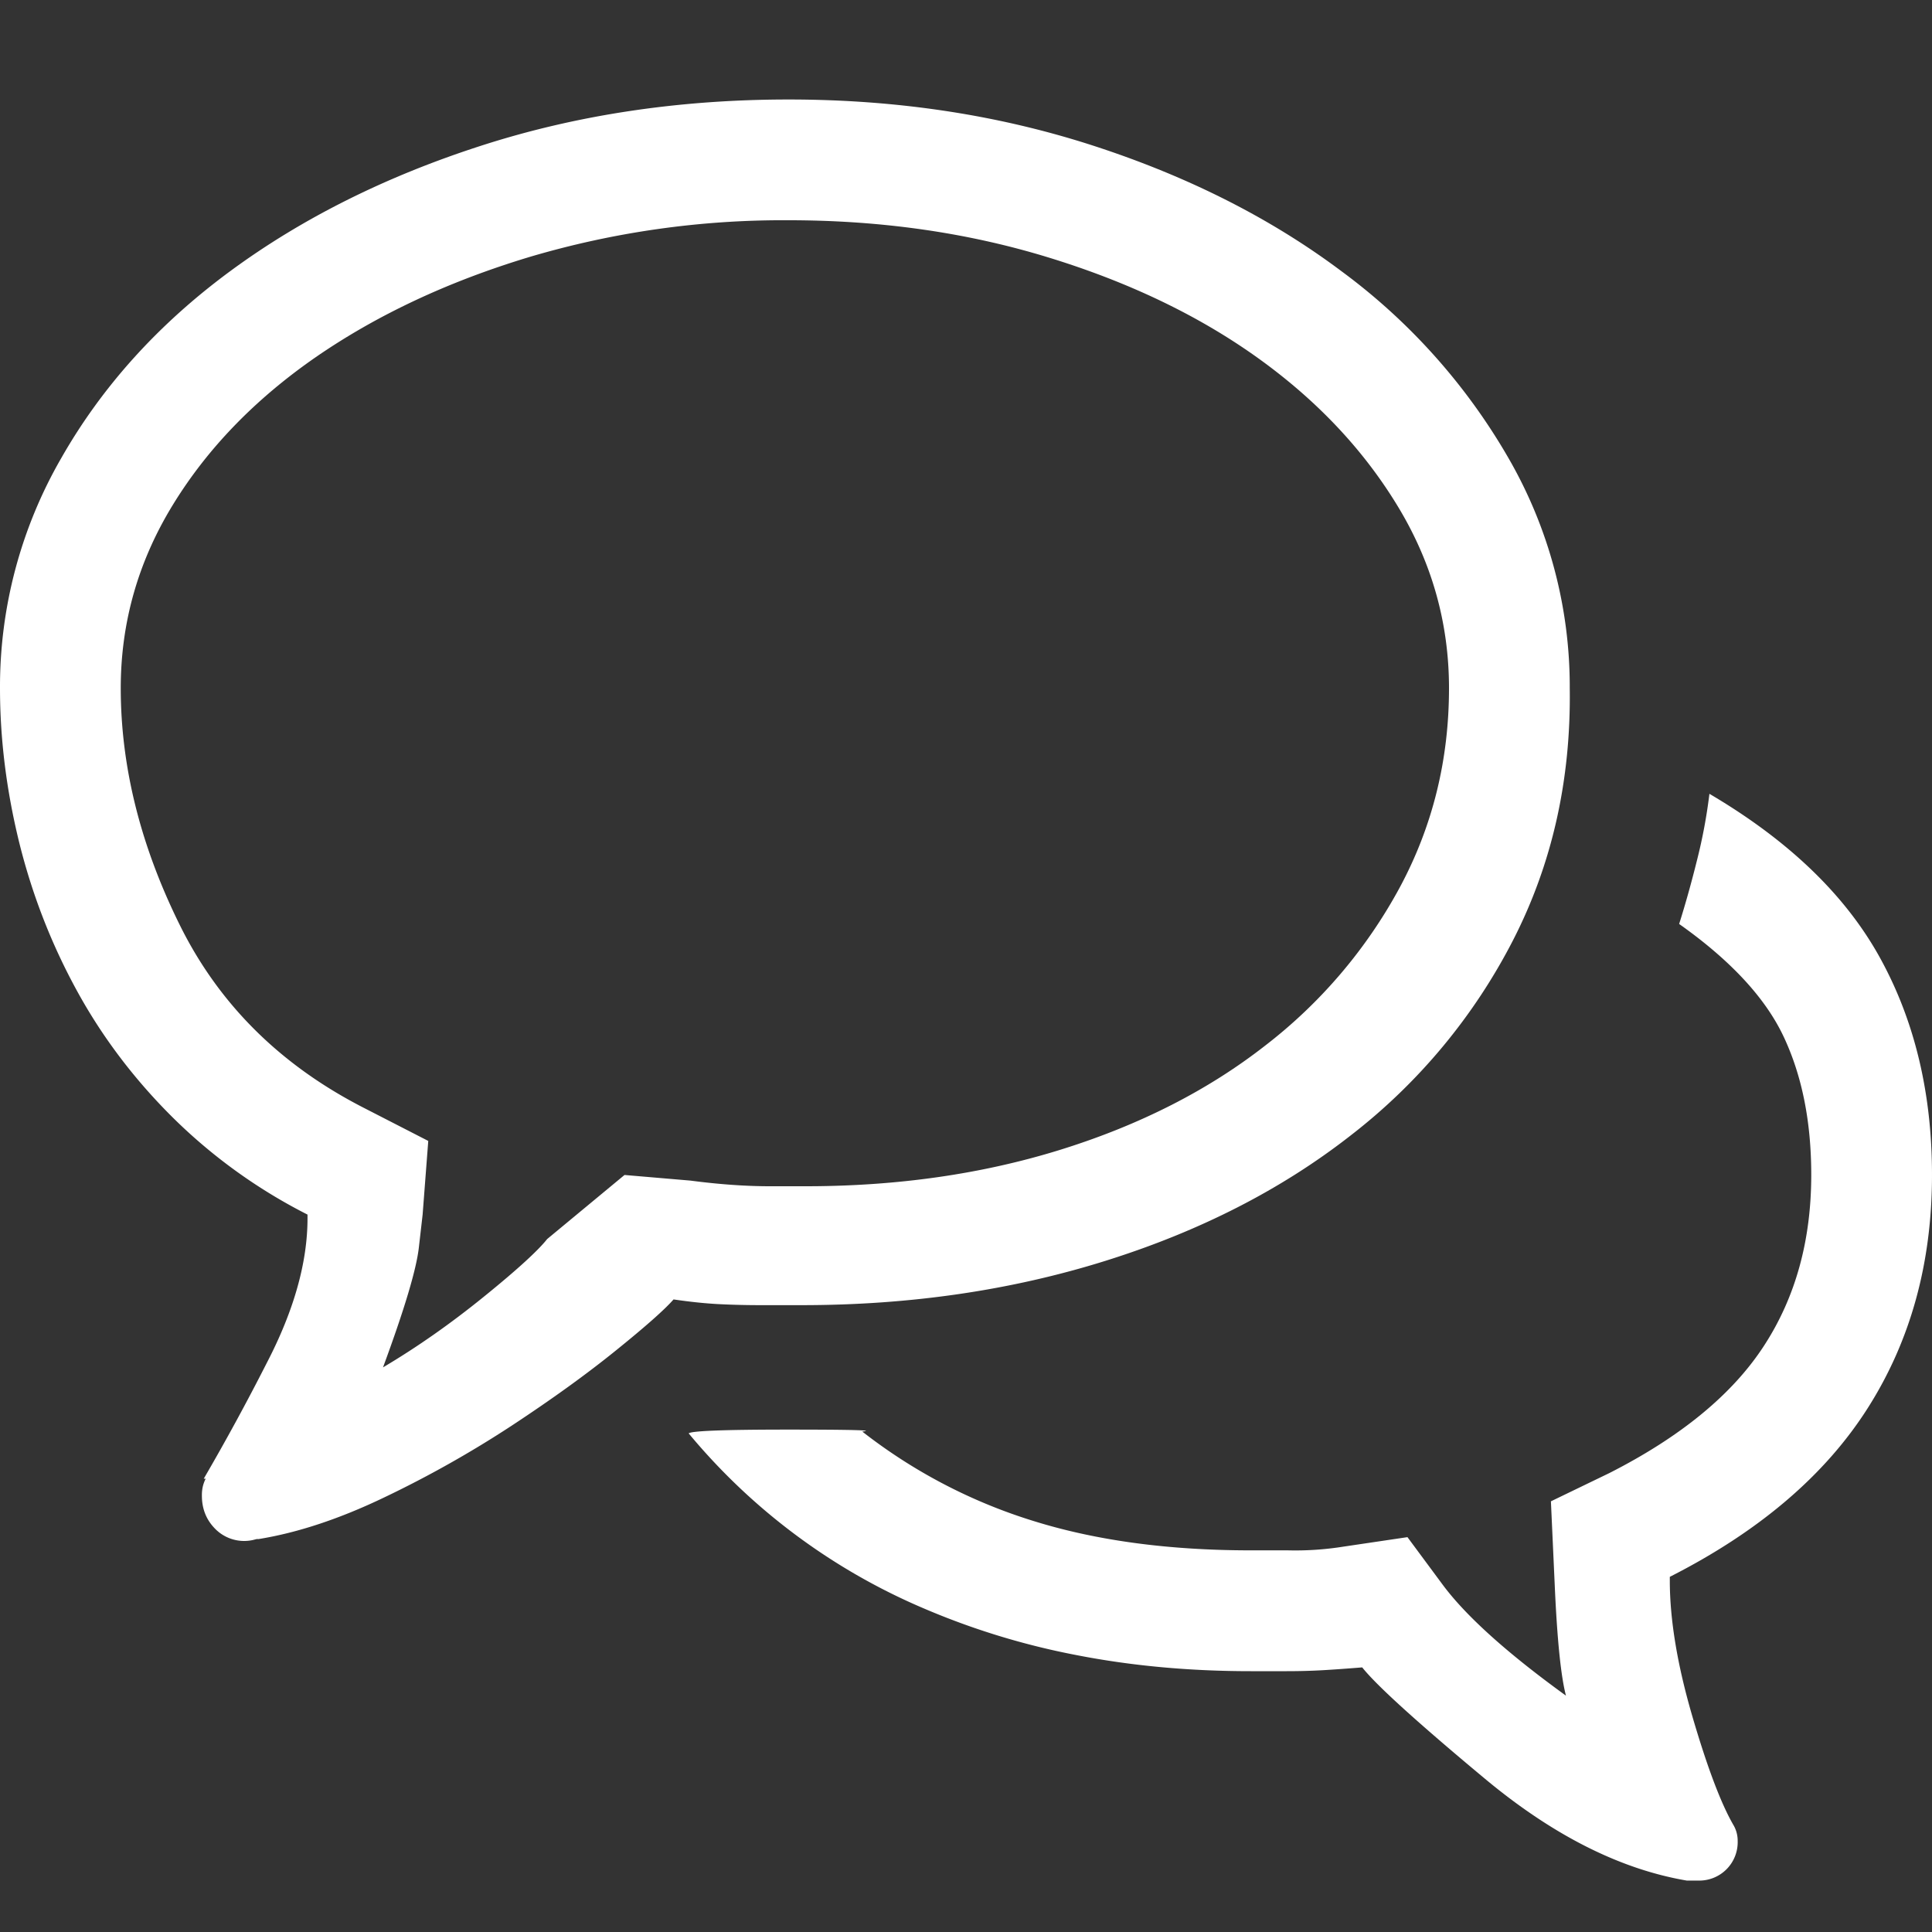 <svg xmlns="http://www.w3.org/2000/svg" xmlns:xlink="http://www.w3.org/1999/xlink" width="24" height="24" viewBox="0 0 24 24"><rect x="0" y="0" width="24" height="24" fill="#333333" stroke="none"/><defs><path id="7q4ba" d="M1052.355 360.9c-.43-.781-1.136-1.46-2.12-2.039a6.53 6.53 0 0 1-.153.82c-.07.282-.144.547-.223.797.641.453 1.075.922 1.301 1.406.227.485.34 1.055.34 1.711 0 .813-.195 1.52-.586 2.121-.39.602-1.031 1.13-1.922 1.583l-.726.351.047 1.031c.03.688.078 1.149.14 1.383-.734-.531-1.246-.992-1.535-1.383l-.434-.586-.796.118a3.795 3.795 0 0 1-.692.046h-.457c-1.016 0-1.914-.12-2.695-.363a6.626 6.626 0 0 1-2.133-1.113c.172-.016-.137-.024-.926-.024s-1.199.016-1.23.047a7.713 7.713 0 0 0 2.906 2.168 9.22 9.22 0 0 0 1.91.586c.68.133 1.402.2 2.168.2h.445c.157 0 .305-.004.446-.012.14-.008.304-.02.492-.035.172.218.68.68 1.523 1.382.844.703 1.68 1.125 2.508 1.266h.14a.477.477 0 0 0 .493-.492.385.385 0 0 0-.047-.188c-.156-.265-.328-.718-.516-1.36-.187-.64-.28-1.202-.28-1.687v-.011-.035c1.109-.563 1.929-1.262 2.46-2.098.531-.836.797-1.8.797-2.895 0-1.015-.215-1.914-.645-2.695zm-16.558 3.492c-.11.14-.371.38-.785.715-.414.336-.832.629-1.254.879.265-.719.414-1.215.445-1.488l.047-.41.07-.915-.82-.421c-1.031-.532-1.79-1.29-2.273-2.274-.485-.984-.727-1.96-.727-2.93 0-.812.215-1.57.645-2.273.43-.703 1.023-1.316 1.78-1.84.759-.523 1.641-.937 2.65-1.242a11.08 11.08 0 0 1 3.222-.457c1.14 0 2.21.152 3.21.457 1 .305 1.868.719 2.602 1.242.735.524 1.317 1.137 1.746 1.84.43.703.645 1.461.645 2.274 0 .89-.203 1.714-.61 2.472a6.194 6.194 0 0 1-1.675 1.969c-.711.555-1.555.984-2.531 1.289-.977.305-2.036.457-3.176.457h-.446c-.296 0-.625-.023-.984-.07l-.82-.07zm6.937.27c1.172-.367 2.188-.887 3.047-1.559a7.245 7.245 0 0 0 2.016-2.426c.484-.945.719-1.988.703-3.128a5.68 5.68 0 0 0-.762-2.86 7.588 7.588 0 0 0-2.074-2.32c-.875-.656-1.902-1.176-3.082-1.559s-2.441-.574-3.785-.574c-1.36 0-2.633.191-3.82.574-1.188.383-2.227.903-3.118 1.559-.89.656-1.59 1.43-2.097 2.32a5.68 5.68 0 0 0-.762 2.86c0 .625.078 1.257.234 1.898.157.64.391 1.25.704 1.828.312.578.71 1.11 1.195 1.594a6.66 6.66 0 0 0 1.687 1.219v.046c0 .547-.168 1.145-.504 1.793a28.77 28.77 0 0 1-.785 1.442h.024a.458.458 0 0 0-.035.094.493.493 0 0 0-.012.117c0 .156.05.289.152.398a.505.505 0 0 0 .48.153l.048-.012h.023c.484-.078 1.004-.25 1.559-.516a13.53 13.53 0 0 0 1.582-.89c.5-.329.933-.641 1.3-.938.368-.297.606-.508.715-.633.219.032.41.051.574.059.164.008.332.012.504.012h.516c1.344 0 2.602-.184 3.773-.551z"/></defs><g><g transform="translate(-1029 -349)"><g><use fill="#fff" xlink:href="#7q4ba"/></g></g></g></svg>